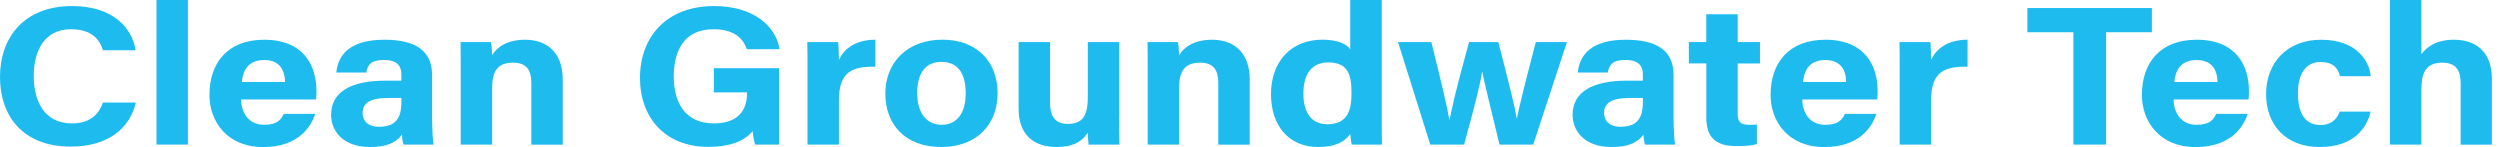<svg width="170" height="10" viewBox="0 0 170 10" fill="none" xmlns="http://www.w3.org/2000/svg">
  <path
    d="M9.239 6.971C8.828 8.706 7.381 9.967 4.805 9.967C1.541 9.963 0 7.881 0 5.237C0 2.592 1.591 0.412 4.909 0.412C7.648 0.412 8.977 1.865 9.225 3.416H7.002C6.789 2.702 6.233 1.988 4.836 1.988C3.001 1.988 2.296 3.477 2.296 5.167C2.296 6.739 2.911 8.392 4.9 8.392C6.351 8.392 6.807 7.514 7.002 6.971H9.239Z"
    fill="#1EBBEF" />
  <path d="M10.64 9.832V0H12.778V9.832H10.64Z" fill="#1EBBEF" />
  <path
    d="M16.399 6.759C16.399 7.633 16.883 8.486 17.949 8.486C18.84 8.486 19.093 8.163 19.296 7.743H21.434C21.159 8.596 20.318 10 17.89 10C15.463 10 14.243 8.282 14.243 6.453C14.243 4.265 15.486 2.702 17.967 2.702C20.621 2.702 21.52 4.433 21.52 6.176C21.52 6.412 21.52 6.563 21.493 6.763H16.399V6.759ZM19.382 5.576C19.369 4.763 19.007 4.082 17.967 4.082C16.928 4.082 16.53 4.718 16.444 5.576H19.382Z"
    fill="#1EBBEF" />
  <path
    d="M29.381 8.033C29.381 8.698 29.439 9.665 29.485 9.833H27.441C27.383 9.694 27.337 9.327 27.333 9.151C27.053 9.543 26.528 9.996 25.163 9.996C23.301 9.996 22.515 8.89 22.515 7.808C22.515 6.221 23.925 5.486 26.189 5.486H27.292V5.061C27.292 4.568 27.093 4.078 26.103 4.078C25.199 4.078 25.005 4.425 24.906 4.931H22.872C22.989 3.69 23.834 2.69 26.185 2.702C28.255 2.715 29.381 3.445 29.381 5.102V8.033ZM27.297 6.661H26.424C25.136 6.661 24.657 7.016 24.657 7.69C24.657 8.196 25 8.621 25.769 8.621C27.13 8.621 27.297 7.767 27.297 6.845V6.661Z"
    fill="#1EBBEF" />
  <path
    d="M31.329 4.616C31.329 4.025 31.329 3.376 31.315 2.861H33.385C33.426 3.041 33.458 3.527 33.467 3.751C33.729 3.314 34.353 2.702 35.709 2.702C37.259 2.702 38.267 3.649 38.267 5.4V9.837H36.129V5.612C36.129 4.829 35.84 4.261 34.895 4.261C33.95 4.261 33.467 4.718 33.467 5.947V9.833H31.329V4.616Z"
    fill="#1EBBEF" />
  <path
    d="M52.98 9.832H51.348C51.262 9.547 51.208 9.228 51.176 8.918C50.607 9.612 49.603 9.987 48.17 9.987C45.183 9.987 43.519 7.951 43.519 5.306C43.519 2.514 45.318 0.412 48.559 0.412C51.208 0.412 52.763 1.759 53.011 3.347H50.788C50.575 2.726 50.033 1.988 48.528 1.988C46.417 1.988 45.816 3.583 45.816 5.22C45.816 6.857 46.503 8.392 48.546 8.392C50.449 8.392 50.797 7.2 50.797 6.367V6.281H48.541V4.637H52.975V9.832H52.98Z"
    fill="#1EBBEF" />
  <path
    d="M54.91 4.751C54.91 4.057 54.91 3.441 54.896 2.861H56.994C57.021 3.016 57.048 3.71 57.048 4.085C57.387 3.29 58.214 2.706 59.525 2.698V4.539C57.974 4.502 57.048 4.877 57.048 6.792V9.832H54.91V4.751Z"
    fill="#1EBBEF" />
  <path
    d="M67.837 6.334C67.837 8.445 66.441 9.996 63.995 9.996C61.55 9.996 60.203 8.453 60.203 6.371C60.203 4.29 61.645 2.698 64.095 2.698C66.368 2.698 67.837 4.147 67.837 6.334ZM62.373 6.347C62.373 7.689 63.014 8.485 64.04 8.485C65.067 8.485 65.668 7.689 65.668 6.359C65.668 4.898 65.076 4.208 64.009 4.208C63.019 4.208 62.368 4.869 62.368 6.347H62.373Z"
    fill="#1EBBEF" />
  <path
    d="M76.105 7.808C76.105 8.481 76.105 9.212 76.118 9.832H74.025C73.994 9.644 73.98 9.273 73.966 9.028C73.51 9.726 72.827 9.995 71.842 9.995C70.269 9.995 69.266 9.13 69.266 7.404V2.861H71.404V7.016C71.404 7.787 71.666 8.424 72.592 8.424C73.569 8.424 73.971 7.955 73.971 6.575V2.861H76.109V7.808H76.105Z"
    fill="#1EBBEF" />
  <path
    d="M78.044 4.616C78.044 4.025 78.044 3.376 78.03 2.861H80.1C80.141 3.041 80.173 3.527 80.182 3.751C80.444 3.314 81.068 2.702 82.424 2.702C83.974 2.702 84.982 3.649 84.982 5.4V9.837H82.844V5.612C82.844 4.829 82.555 4.261 81.61 4.261C80.665 4.261 80.182 4.718 80.182 5.947V9.833H78.044V4.616Z"
    fill="#1EBBEF" />
  <path
    d="M93.959 0V7.918C93.959 8.551 93.959 9.196 93.972 9.832H91.916C91.871 9.624 91.83 9.265 91.816 9.106C91.441 9.653 90.781 9.996 89.624 9.996C87.671 9.996 86.428 8.579 86.428 6.404C86.428 4.229 87.748 2.698 89.936 2.698C91.048 2.698 91.645 3.053 91.816 3.363V0H93.954H93.959ZM88.63 6.355C88.63 7.714 89.217 8.449 90.261 8.449C91.731 8.449 91.902 7.343 91.902 6.339C91.902 5.147 91.717 4.245 90.32 4.245C89.199 4.245 88.63 5.037 88.63 6.355Z"
    fill="#1EBBEF" />
  <path
    d="M97.331 2.861C98.027 5.661 98.407 7.253 98.551 8.118H98.578C98.737 7.342 98.958 6.249 99.898 2.861H101.887C102.764 6.289 103.022 7.298 103.13 8.049H103.144C103.302 7.33 103.537 6.285 104.436 2.861H106.552L104.26 9.832H101.968C101.336 7.187 100.969 5.795 100.793 4.877H100.78C100.658 5.751 100.242 7.33 99.559 9.832H97.258L95.066 2.861H97.326H97.331Z"
    fill="#1EBBEF" />
  <path
    d="M113.802 8.033C113.802 8.698 113.861 9.665 113.906 9.833H111.863C111.804 9.694 111.759 9.327 111.754 9.151C111.474 9.543 110.95 9.996 109.585 9.996C107.722 9.996 106.936 8.89 106.936 7.808C106.936 6.221 108.346 5.486 110.611 5.486H111.714V5.061C111.714 4.568 111.515 4.078 110.525 4.078C109.621 4.078 109.427 4.425 109.327 4.931H107.293C107.411 3.69 108.256 2.69 110.606 2.702C112.676 2.715 113.802 3.445 113.802 5.102V8.033ZM111.718 6.661H110.846C109.558 6.661 109.078 7.016 109.078 7.69C109.078 8.196 109.422 8.621 110.19 8.621C111.546 8.621 111.718 7.767 111.718 6.845V6.661Z"
    fill="#1EBBEF" />
  <path
    d="M114.837 2.861H116.026V0.971H118.164V2.861H119.678V4.314H118.164V7.755C118.164 8.285 118.345 8.489 118.982 8.489C119.1 8.489 119.307 8.489 119.47 8.469V9.796C119.045 9.926 118.467 9.93 118.033 9.93C116.528 9.93 116.03 9.204 116.03 7.983V4.31H114.842V2.857L114.837 2.861Z"
    fill="#1EBBEF" />
  <path
    d="M122.557 6.759C122.557 7.633 123.041 8.486 124.108 8.486C124.998 8.486 125.251 8.163 125.455 7.743H127.593C127.317 8.596 126.476 10 124.049 10C121.622 10 120.401 8.282 120.401 6.453C120.401 4.265 121.644 2.702 124.126 2.702C126.779 2.702 127.679 4.433 127.679 6.176C127.679 6.412 127.679 6.563 127.651 6.763H122.557V6.759ZM125.541 5.576C125.527 4.763 125.165 4.082 124.126 4.082C123.086 4.082 122.688 4.718 122.603 5.576H125.541Z"
    fill="#1EBBEF" />
  <path
    d="M129.179 4.751C129.179 4.057 129.179 3.441 129.166 2.861H131.263C131.29 3.016 131.317 3.71 131.317 4.085C131.656 3.29 132.483 2.706 133.794 2.698V4.539C132.244 4.502 131.317 4.877 131.317 6.792V9.832H129.179V4.751Z"
    fill="#1EBBEF" />
  <path d="M140.986 2.192H137.862V0.547H146.328V2.192H143.214V9.832H140.99V2.192H140.986Z" fill="#1EBBEF" />
  <path
    d="M147.807 6.759C147.807 7.633 148.29 8.486 149.357 8.486C150.247 8.486 150.5 8.163 150.704 7.743H152.842C152.566 8.596 151.725 10 149.298 10C146.871 10 145.65 8.282 145.65 6.453C145.65 4.265 146.893 2.702 149.375 2.702C152.028 2.702 152.928 4.433 152.928 6.176C152.928 6.412 152.928 6.563 152.901 6.763H147.807V6.759ZM150.79 5.576C150.776 4.763 150.415 4.082 149.375 4.082C148.335 4.082 147.938 4.718 147.852 5.576H150.79Z"
    fill="#1EBBEF" />
  <path
    d="M161.204 7.58C160.937 8.743 160.033 9.996 157.733 9.996C155.432 9.996 154.094 8.494 154.094 6.4C154.094 4.306 155.486 2.702 157.837 2.702C160.44 2.702 161.163 4.388 161.204 5.18H159.116C158.985 4.612 158.628 4.216 157.791 4.216C156.815 4.216 156.259 4.992 156.259 6.343C156.259 7.829 156.847 8.502 157.782 8.502C158.515 8.502 158.912 8.11 159.102 7.588H161.204V7.58Z"
    fill="#1EBBEF" />
  <path
    d="M164.653 0V3.686C164.992 3.233 165.616 2.702 166.863 2.702C168.305 2.702 169.449 3.473 169.449 5.363V9.837H167.324V5.649C167.324 4.743 166.967 4.261 166.072 4.261C164.883 4.261 164.653 5.061 164.653 6.135V9.832H162.515V0H164.653Z"
    fill="#1EBBEF" />
</svg>
